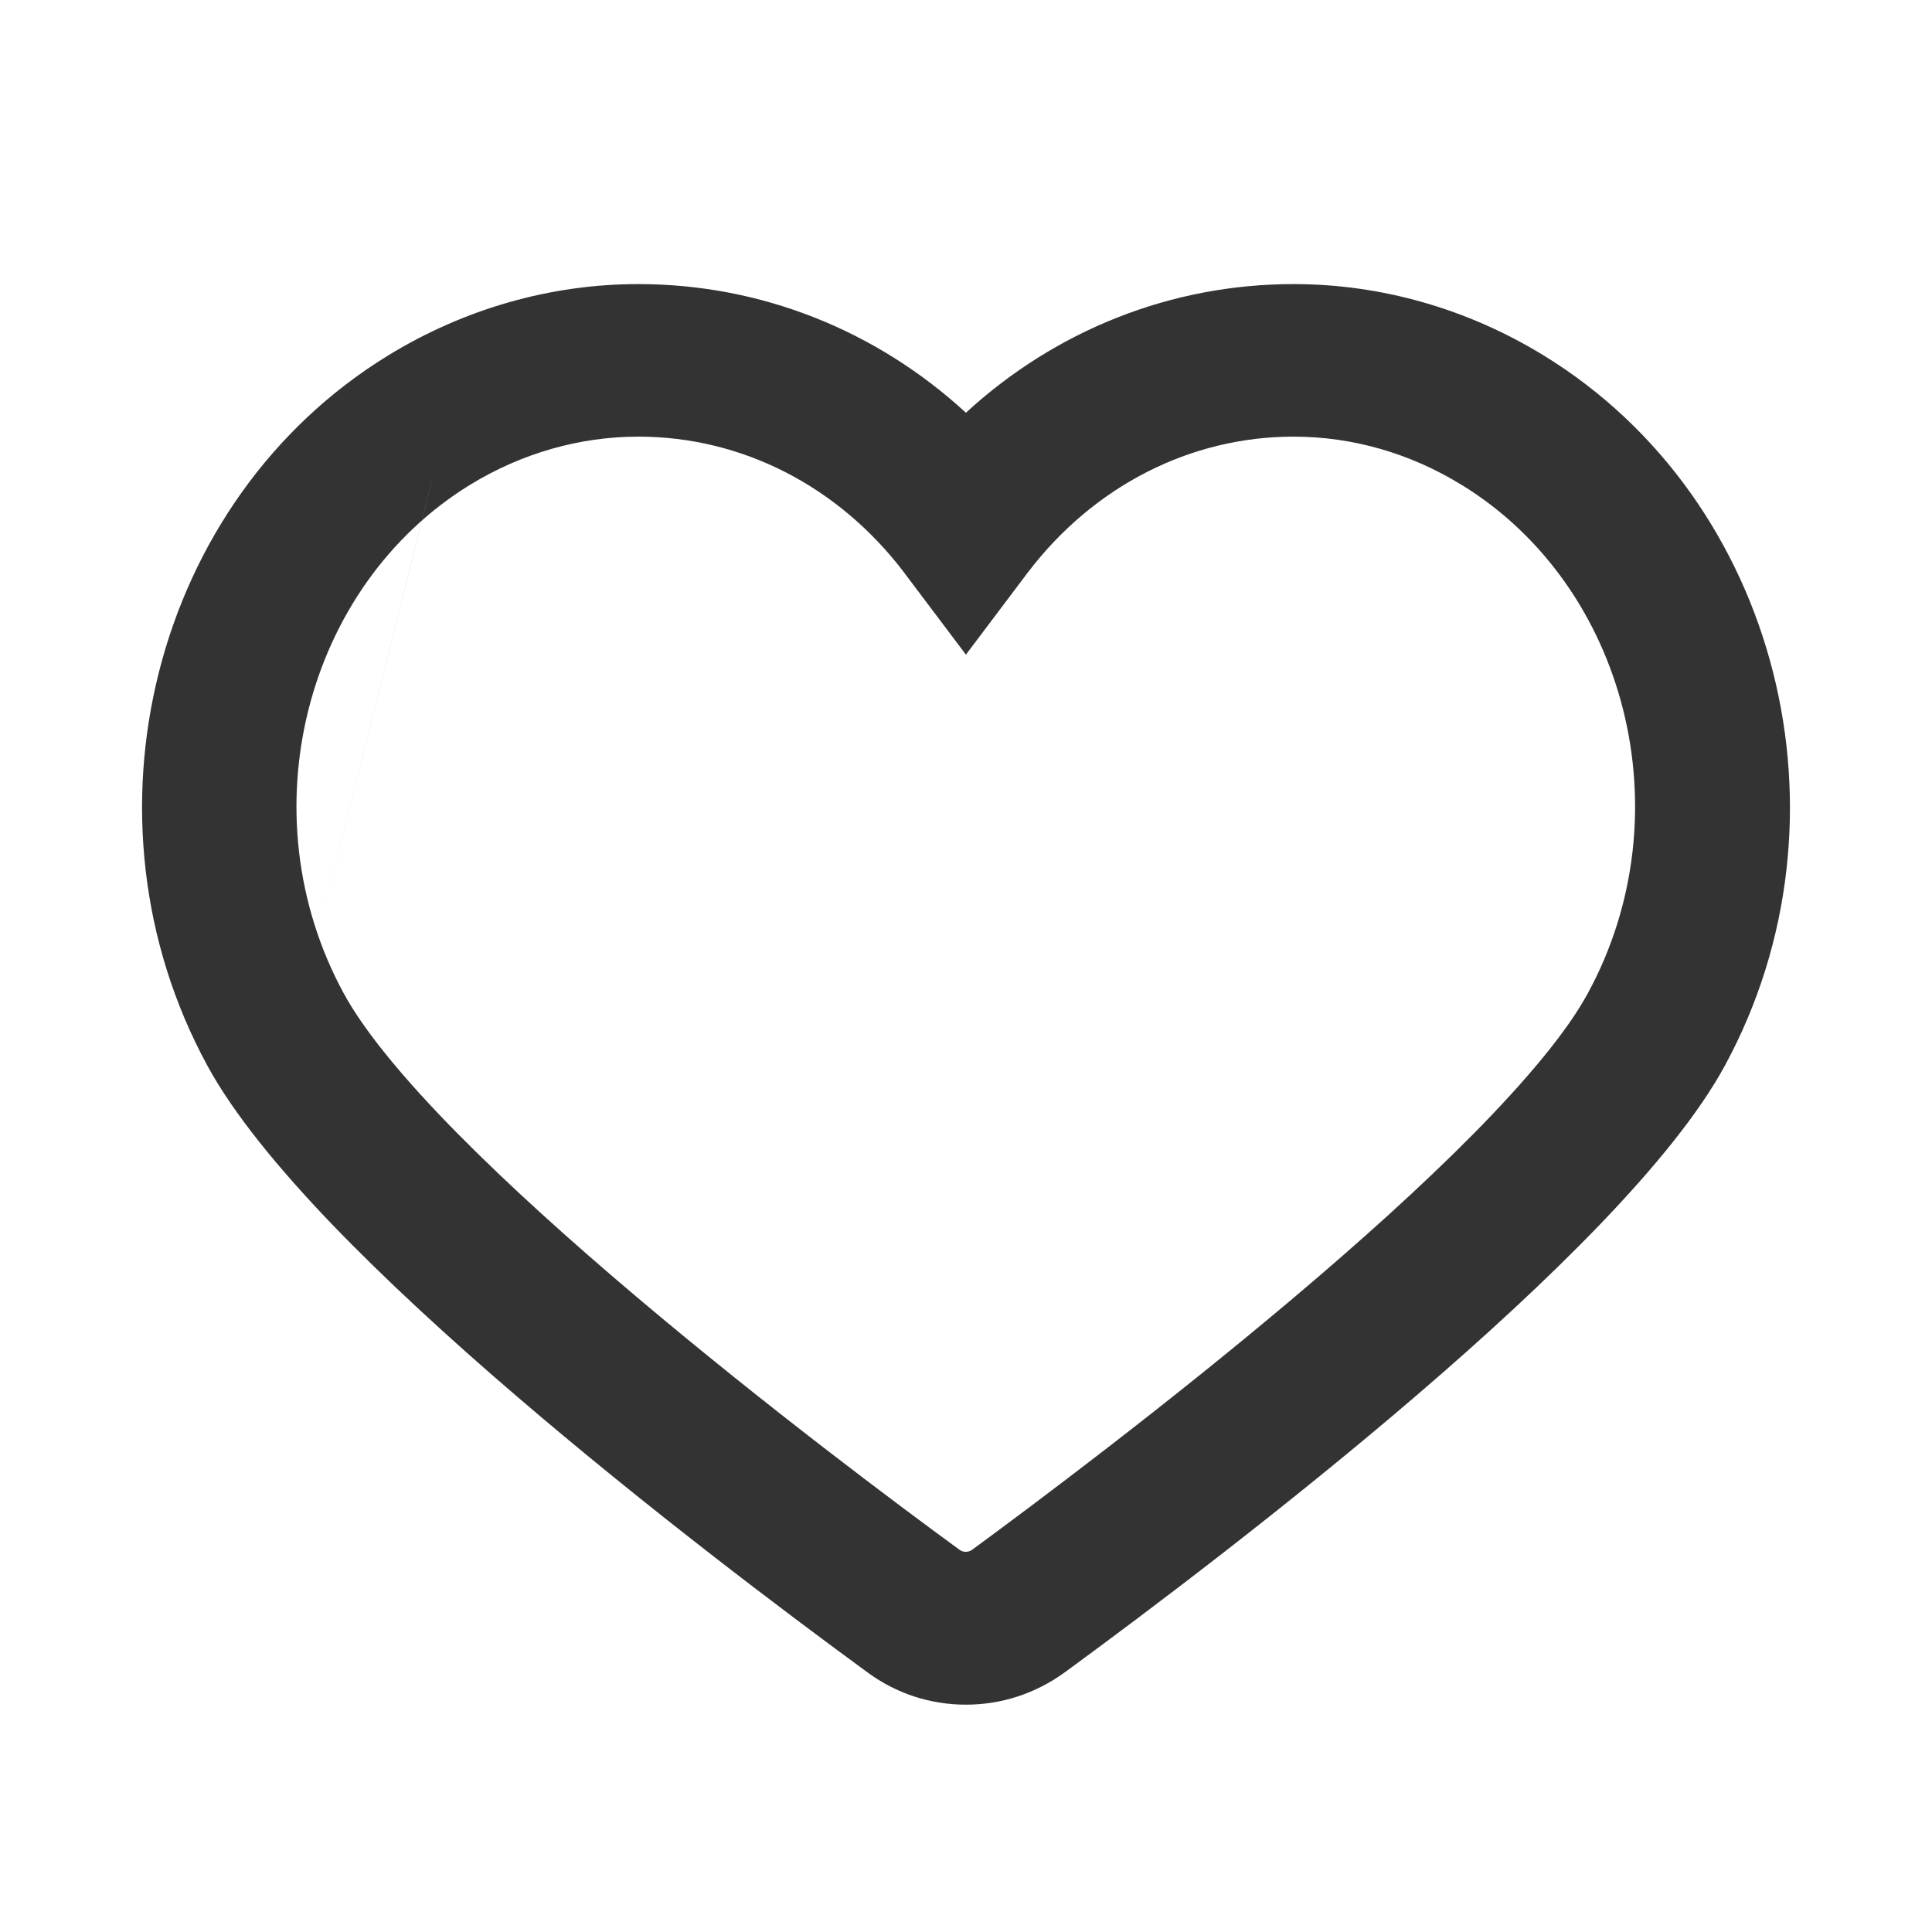 <svg width="24" height="24" viewBox="0 0 24 24" fill="none" xmlns="http://www.w3.org/2000/svg">
<path fill-rule="evenodd" clip-rule="evenodd" d="M7.93 4.181C6.965 4.181 6.013 4.453 5.169 4.969C2.559 6.569 1.641 10.141 3.157 12.928C3.44 13.45 3.948 14.077 4.601 14.757C5.249 15.432 6.026 16.144 6.832 16.836C8.443 18.22 10.158 19.511 11.171 20.253L11.172 20.253C11.415 20.432 11.7 20.525 11.999 20.525C12.298 20.525 12.584 20.432 12.832 20.253C13.846 19.511 15.56 18.219 17.171 16.836C17.977 16.144 18.753 15.432 19.402 14.757C20.055 14.077 20.562 13.45 20.846 12.928C22.358 10.141 21.439 6.569 18.829 4.969C17.986 4.453 17.034 4.181 16.069 4.181C14.622 4.181 13.26 4.765 12.237 5.81L11.999 6.052L11.762 5.81C10.738 4.765 9.377 4.181 7.93 4.181ZM4.821 4.416C5.766 3.837 6.838 3.529 7.93 3.529C9.451 3.529 10.885 4.103 11.999 5.127C13.113 4.103 14.547 3.529 16.069 3.529C17.161 3.529 18.233 3.837 19.177 4.416C22.1 6.207 23.096 10.162 21.428 13.236C21.103 13.835 20.546 14.512 19.881 15.205C19.213 15.9 18.42 16.628 17.605 17.327C15.975 18.727 14.244 20.03 13.225 20.776L13.223 20.777C12.864 21.037 12.442 21.176 11.999 21.176C11.557 21.176 11.134 21.038 10.778 20.776C9.758 20.03 8.028 18.727 6.398 17.327C5.583 16.628 4.79 15.9 4.121 15.205C3.457 14.512 2.901 13.836 2.575 13.236M4.821 4.416C1.899 6.207 0.903 10.163 2.575 13.236ZM5.492 5.468C6.234 5.015 7.074 4.773 7.93 4.773C9.432 4.773 10.822 5.49 11.757 6.719L11.758 6.72L11.999 7.04L12.24 6.72L12.241 6.719C13.177 5.49 14.571 4.773 16.069 4.773C16.925 4.773 17.765 5.015 18.503 5.469C20.875 6.921 21.669 10.144 20.306 12.648C20.001 13.209 19.444 13.864 18.78 14.537C18.111 15.214 17.313 15.929 16.507 16.61C14.895 17.972 13.234 19.214 12.466 19.777L12.465 19.778C12.188 19.979 11.806 19.979 11.53 19.778L11.529 19.777C10.761 19.216 9.1 17.976 7.487 16.613C6.681 15.932 5.883 15.217 5.214 14.539C4.55 13.866 3.994 13.21 3.688 12.648M5.84 6.022C3.784 7.285 3.061 10.118 4.27 12.34C4.53 12.818 5.032 13.42 5.687 14.084C6.338 14.743 7.119 15.444 7.917 16.118C9.512 17.466 11.158 18.696 11.921 19.253C11.965 19.285 12.029 19.285 12.073 19.254C12.836 18.694 14.483 17.463 16.078 16.115C16.876 15.441 17.657 14.74 18.307 14.082C18.962 13.418 19.465 12.817 19.724 12.34C20.934 10.118 20.21 7.281 18.155 6.022L18.154 6.022C17.518 5.63 16.798 5.424 16.069 5.424C14.792 5.424 13.589 6.034 12.77 7.109C12.77 7.109 12.77 7.11 12.769 7.11L11.999 8.132L11.229 7.11C11.229 7.11 11.229 7.109 11.229 7.109C10.41 6.034 9.211 5.424 7.93 5.424C7.201 5.424 6.481 5.63 5.84 6.022ZM5.492 5.468L5.491 5.469ZM5.491 5.469C3.12 6.925 2.325 10.144 3.688 12.648Z" fill="#333333"/>
<path d="M11.999 20.823C11.629 20.823 11.276 20.708 10.977 20.489C8.949 19.005 4.103 15.316 2.887 13.08C1.297 10.159 2.252 6.407 5.012 4.717C5.903 4.172 6.913 3.882 7.94 3.882C9.475 3.882 10.918 4.502 11.999 5.605C13.081 4.502 14.524 3.882 16.059 3.882C17.086 3.882 18.095 4.172 18.987 4.717C21.747 6.407 22.702 10.159 21.116 13.08C19.9 15.316 15.054 19.005 13.026 20.489C12.723 20.708 12.37 20.823 11.999 20.823ZM7.94 5.122C7.149 5.122 6.37 5.345 5.681 5.767C3.472 7.122 2.715 10.138 3.998 12.493C5.125 14.568 10.199 18.377 11.726 19.493C11.886 19.609 12.109 19.609 12.269 19.493C13.796 18.373 18.869 14.563 19.997 12.493C21.28 10.138 20.523 7.118 18.314 5.767C17.628 5.345 16.85 5.122 16.059 5.122C14.675 5.122 13.379 5.783 12.504 6.932L11.999 7.601L11.495 6.932C10.62 5.783 9.328 5.122 7.94 5.122Z" fill="#333333"/>
</svg>

